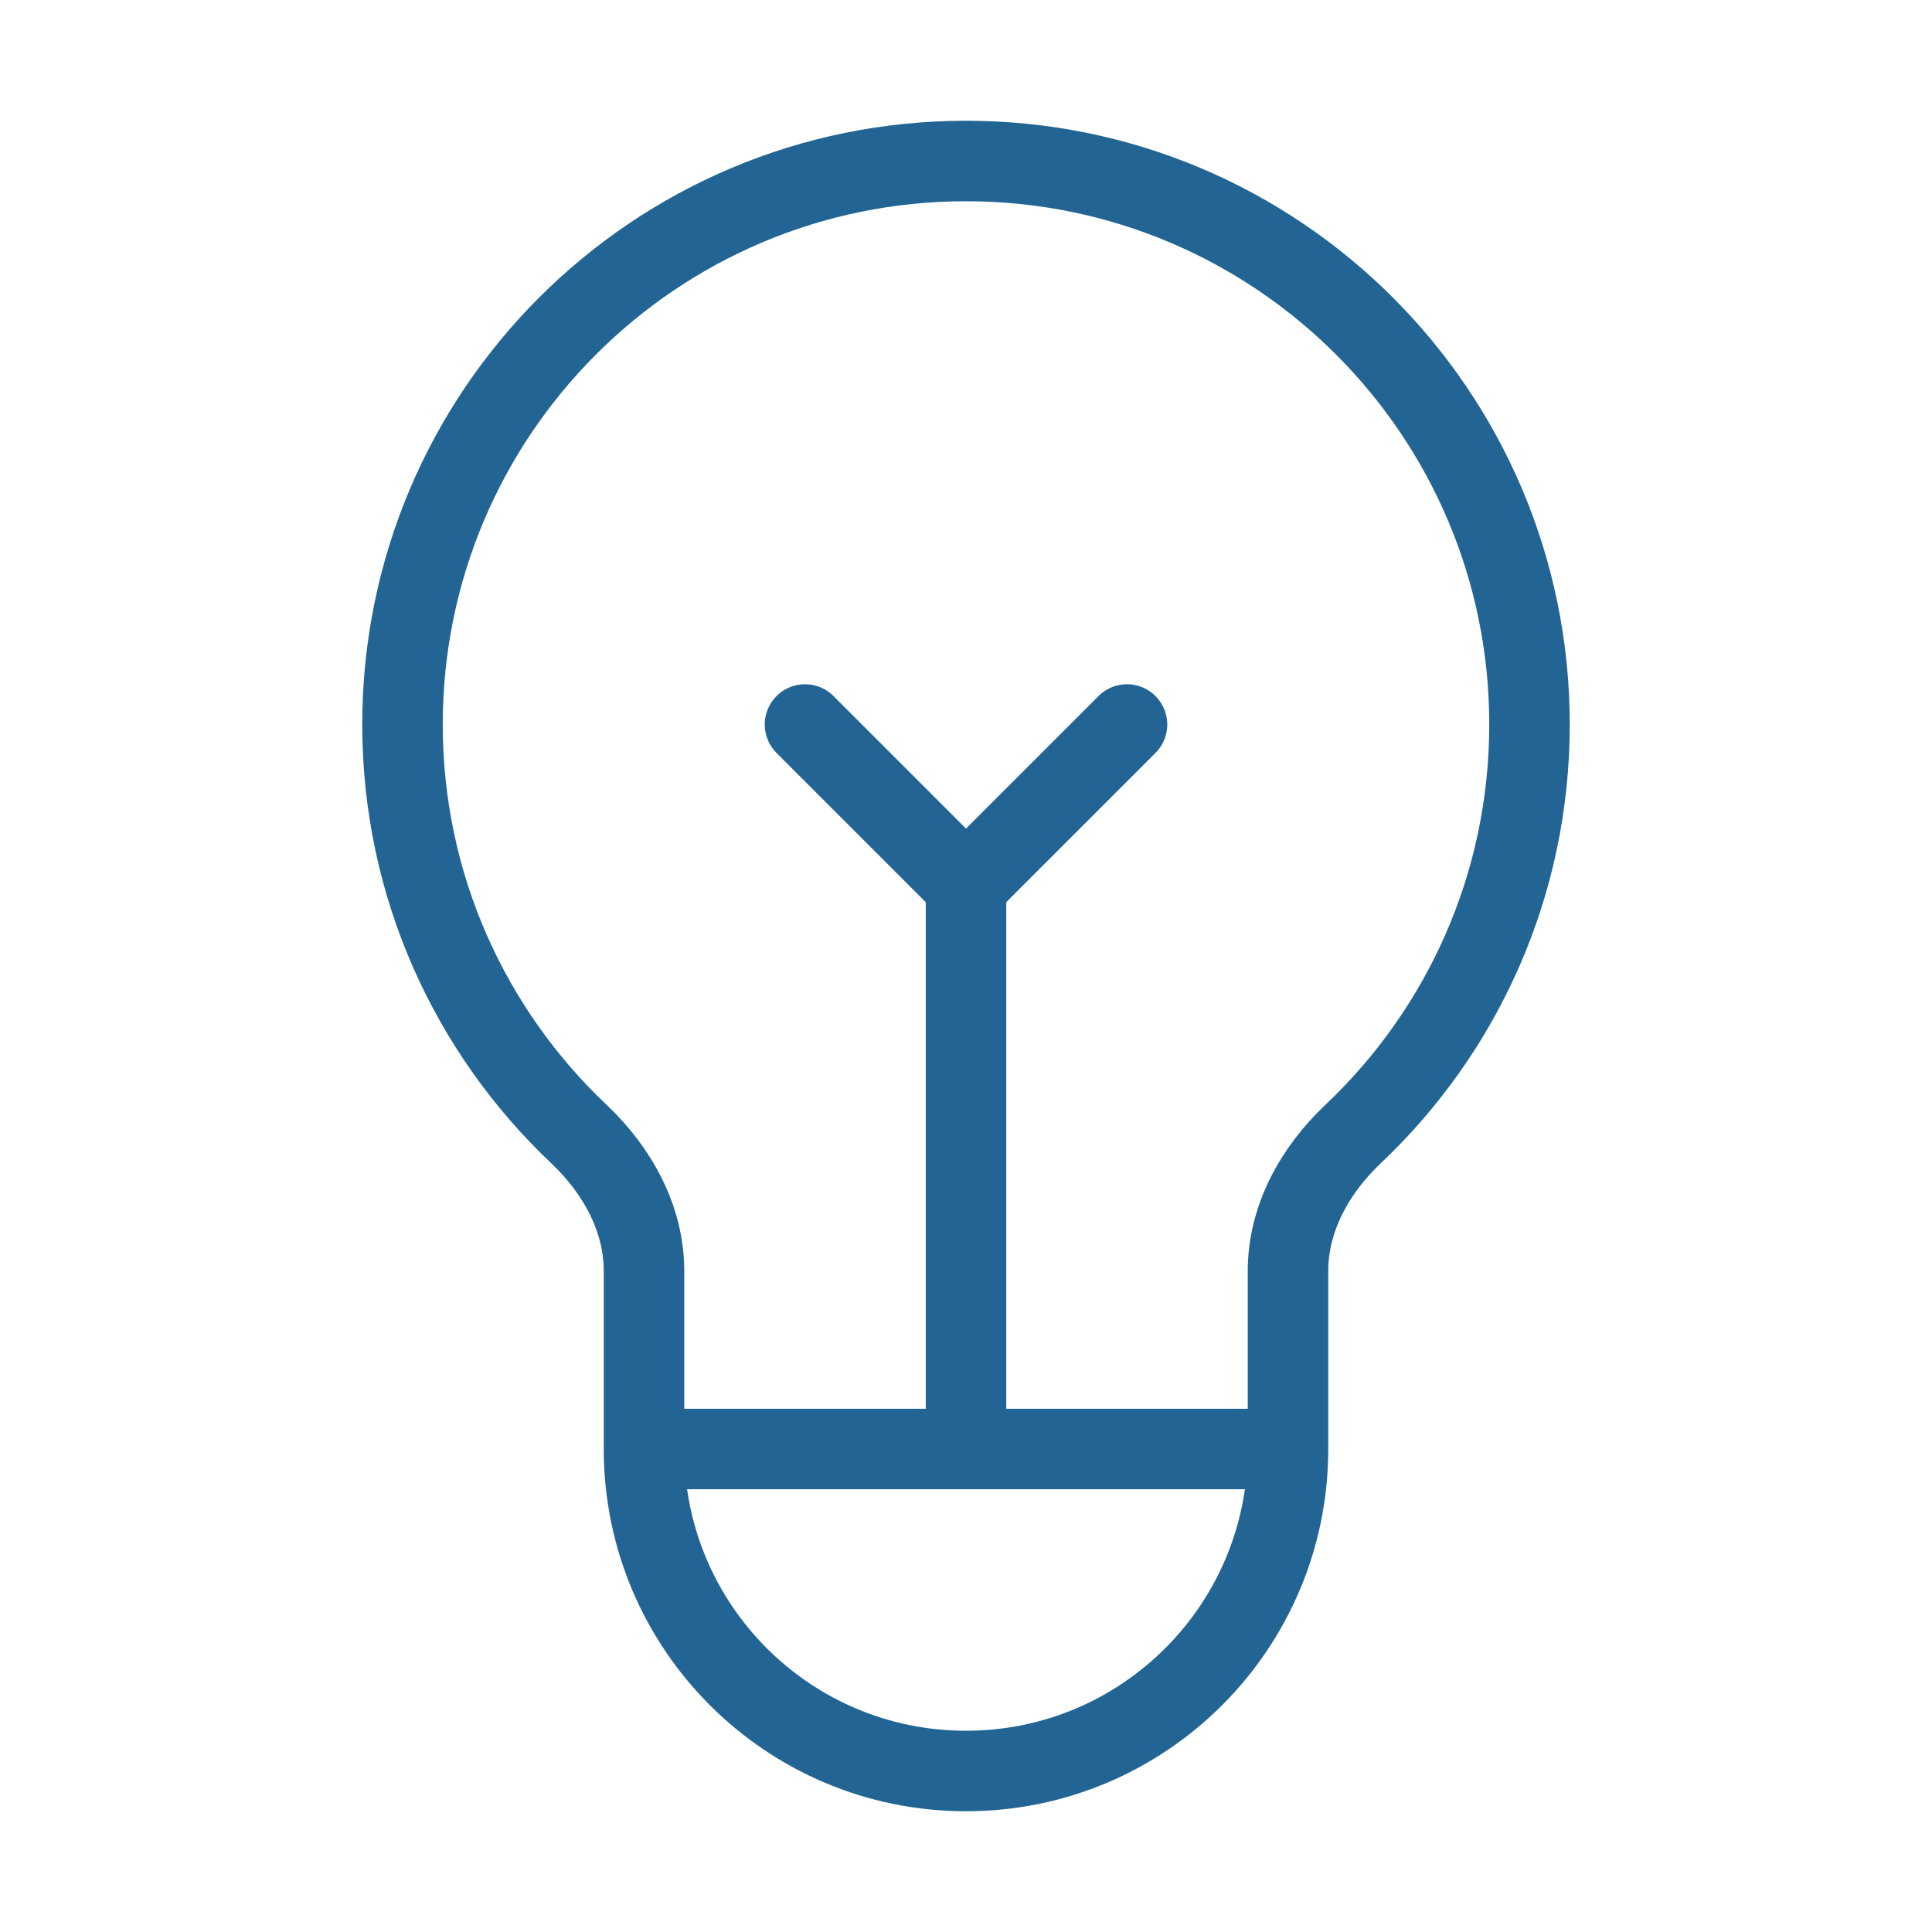 <svg xmlns="http://www.w3.org/2000/svg" width="36" height="36" viewBox="0 0 36 36" fill="none">
<path d="M12 27H24M12 27C12 30.314 14.686 33 18 33C21.314 33 24 30.314 24 27M12 27V23.683C12 22.702 11.5 21.805 10.787 21.131C8.763 19.217 7.5 16.506 7.5 13.5C7.5 7.701 12.201 3 18 3C23.799 3 28.5 7.701 28.5 13.5C28.5 16.506 27.237 19.217 25.213 21.131C24.5 21.805 24 22.702 24 23.683V27M15 13.5L18 16.5M18 16.5L21 13.5M18 16.5V27" stroke="#226594" stroke-width="1.5" stroke-linecap="round" stroke-linejoin="round"/>
</svg>